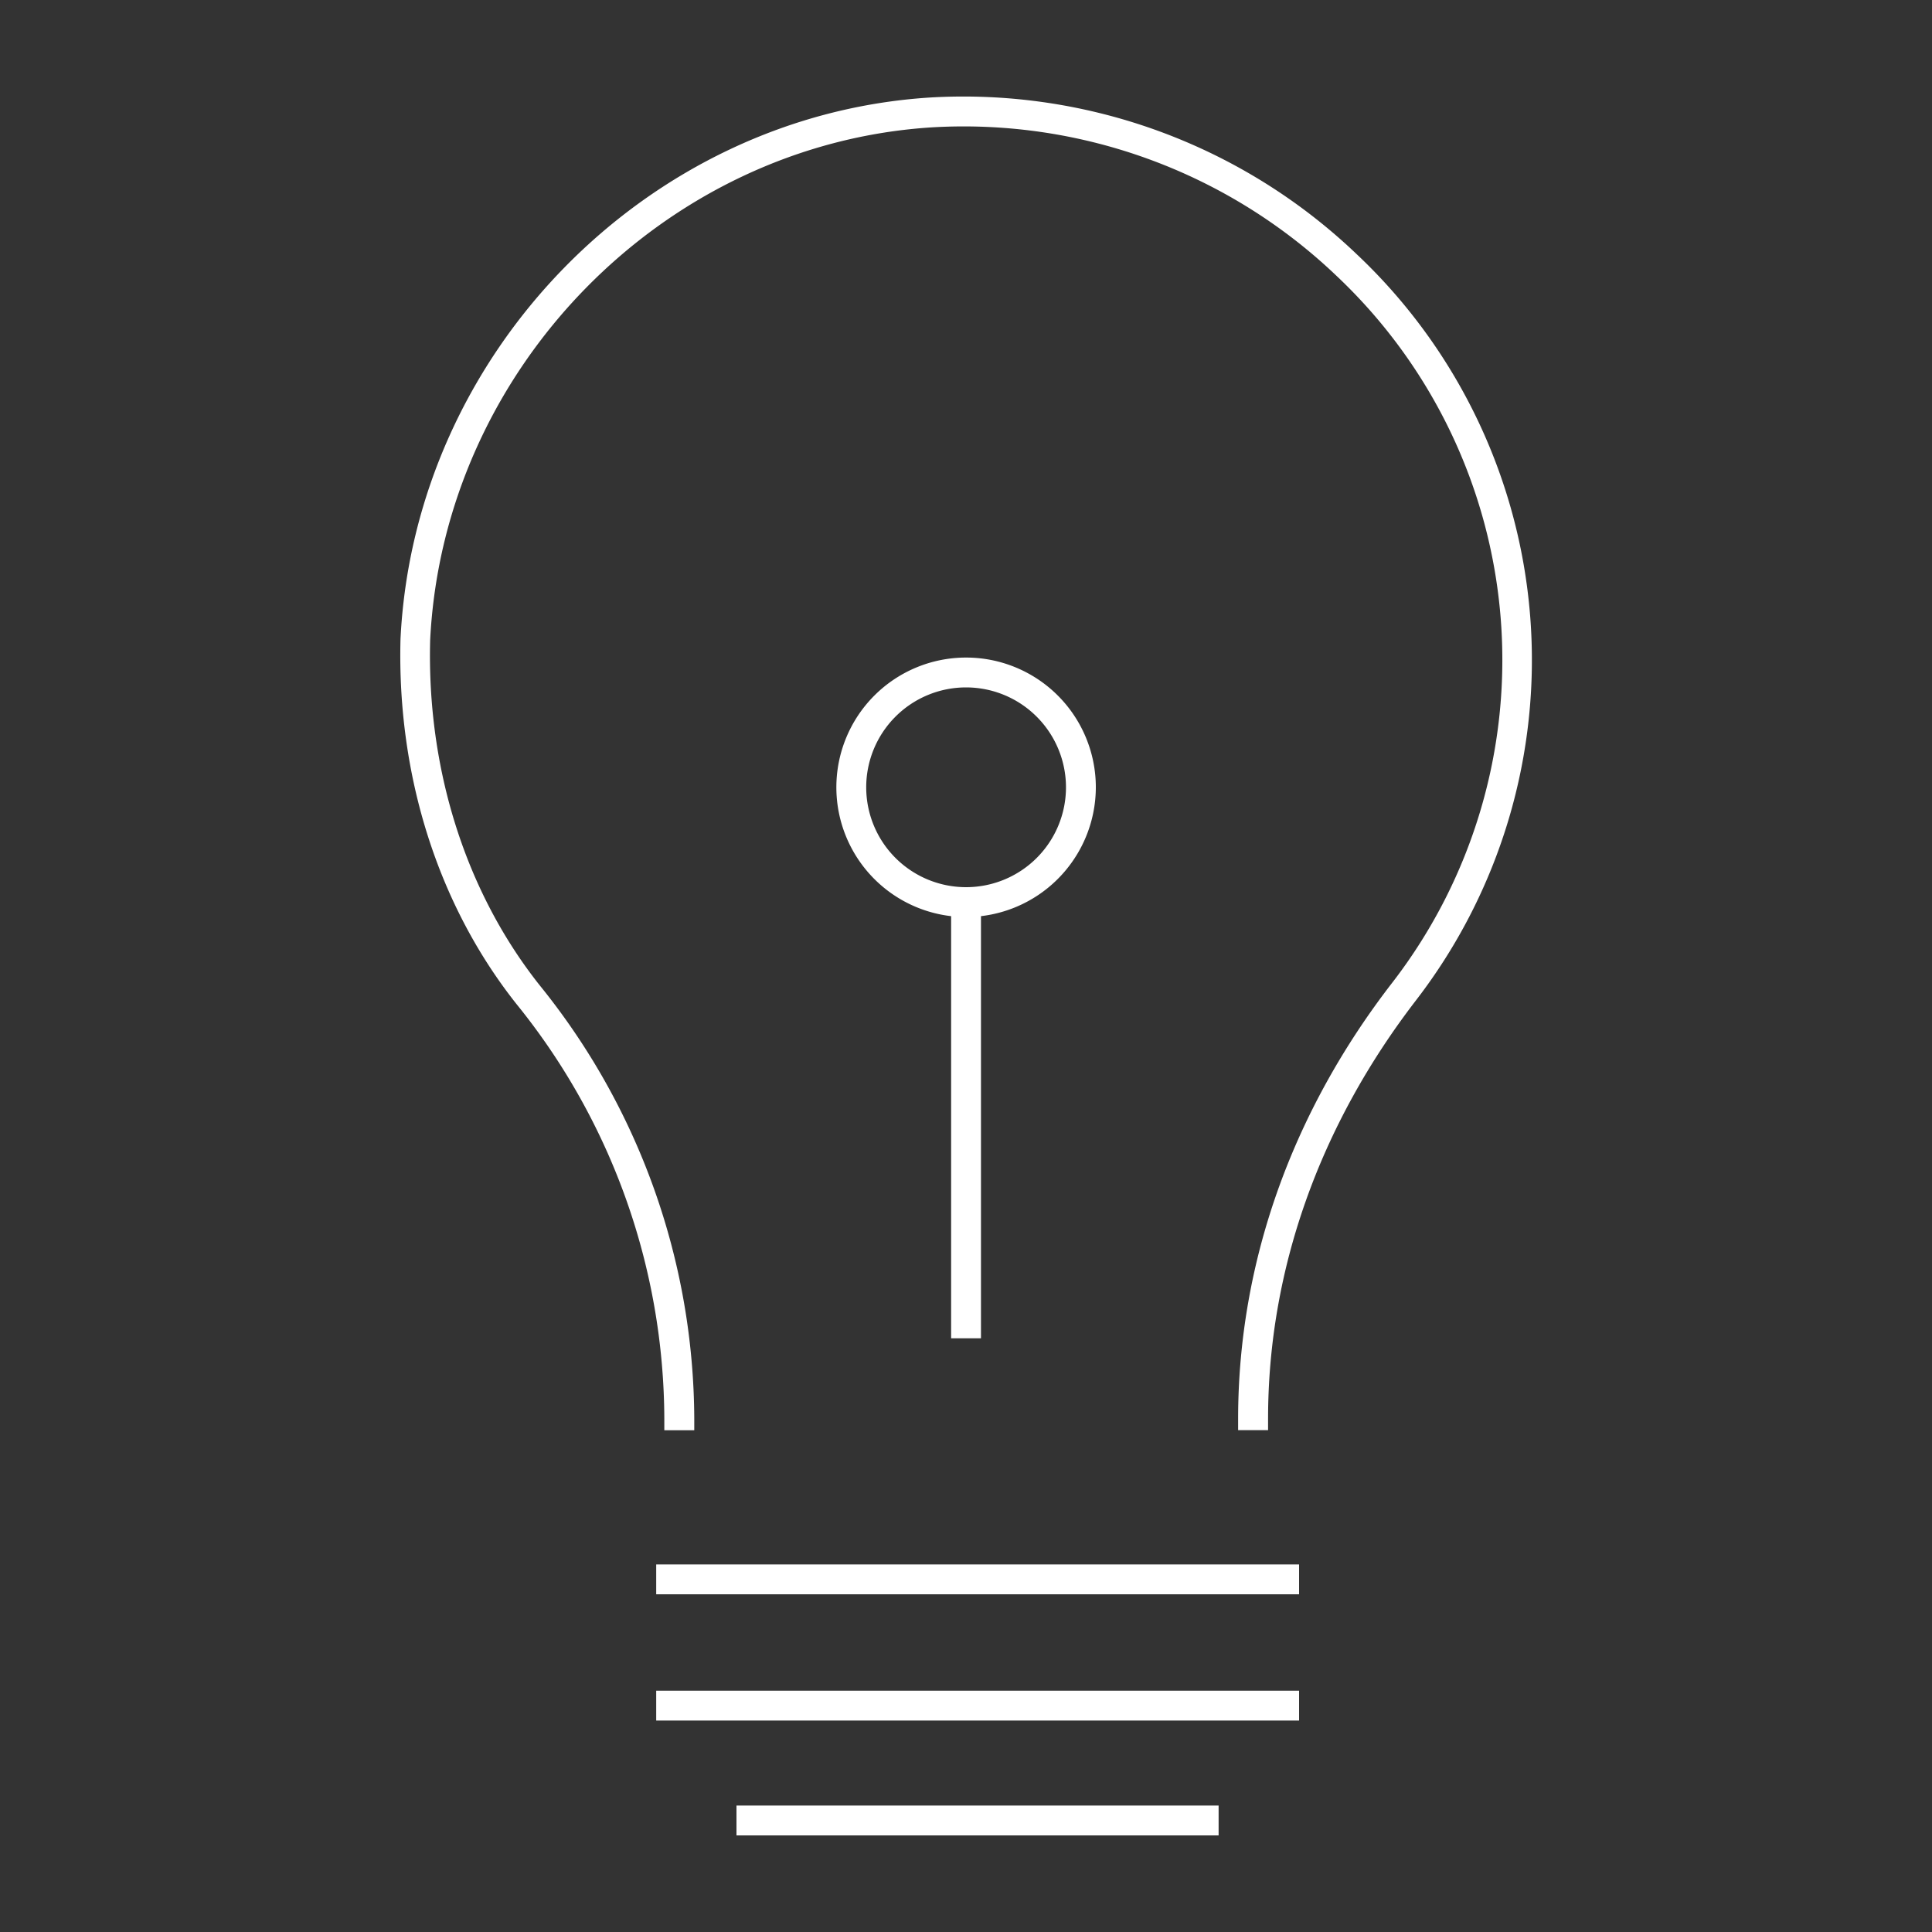 <svg id="Layer_1" data-name="Layer 1" xmlns="http://www.w3.org/2000/svg" width="200" height="200" viewBox="0 0 200 200"><rect x="0" y="0" width="200" height="200" fill="#333333" stroke="none"/><title>icon-patents</title><rect x="98.46" y="93.38" width="3.09" height="45.16" fill="#fff"/><path d="M100,94.93A13.43,13.43,0,1,1,113.44,81.5,13.45,13.45,0,0,1,100,94.93Zm0-23.77A10.34,10.34,0,1,0,110.35,81.5,10.35,10.35,0,0,0,100,71.16Z" fill="#fff"/><rect x="67.93" y="161.95" width="66.55" height="3.09" fill="#fff"/><rect x="67.93" y="175.02" width="66.55" height="3.09" fill="#fff"/><rect x="76.24" y="186.91" width="49.91" height="3.09" fill="#fff"/><path d="M131.27,148.05h-3.1v-1.18c0-16.05,5.52-31.68,16-45.2a54.65,54.65,0,0,0-5.82-73.12A55.89,55.89,0,0,0,96.53,13.18c-27.77,1.71-50.61,25-52,53.08C44.18,79.64,48.21,92.34,55.87,102a71.71,71.71,0,0,1,16,44.88v1.18h-3.1v-1.18a68.55,68.55,0,0,0-15.31-42.95c-8.11-10.23-12.37-23.64-12-37.78C42.9,36.51,67,11.9,96.35,10.09a58.94,58.94,0,0,1,44.09,16.22,57.72,57.72,0,0,1,6.13,77.26c-10,13-15.3,27.94-15.3,43.3Z" fill="#fff"/></svg>